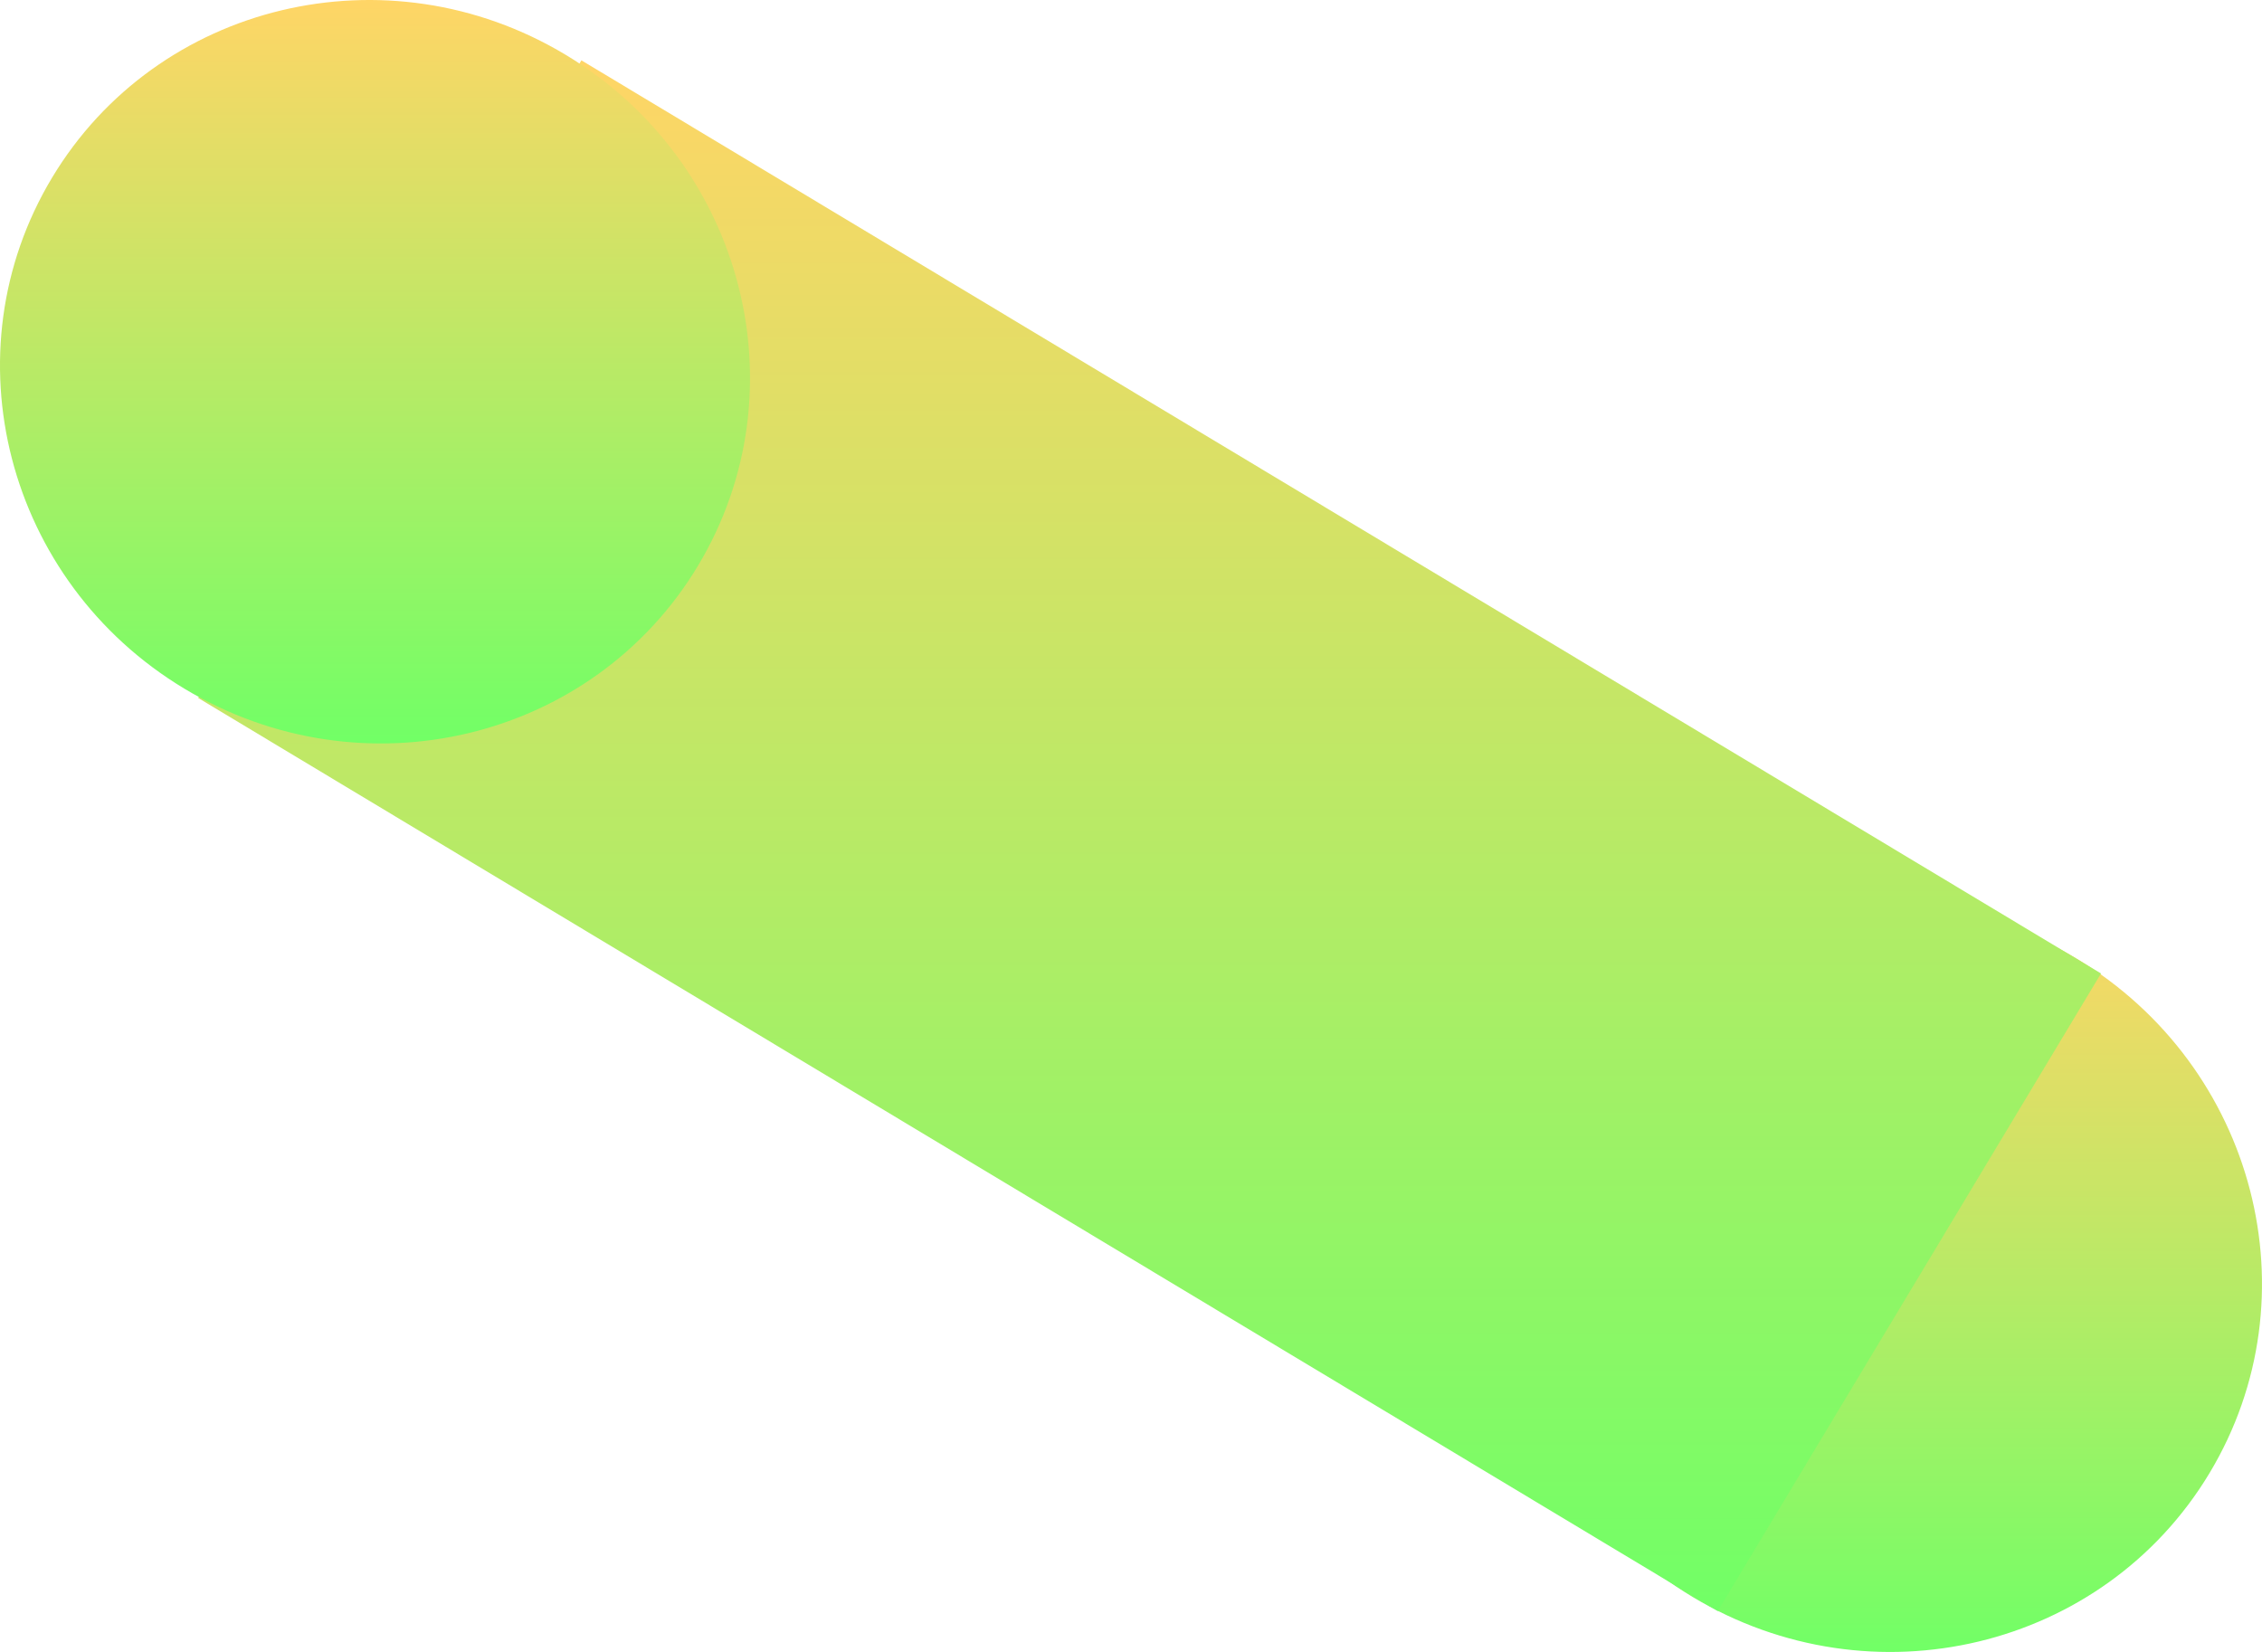 <svg version="1.1" xmlns="http://www.w3.org/2000/svg" xmlns:xlink="http://www.w3.org/1999/xlink" width="190.375" height="139.047" viewBox="0,0,190.375,139.047">
	<defs>
		<linearGradient x1="199.012" y1="211.098" x2="199.012" y2="274.12" gradientUnits="userSpaceOnUse" id="color-1">
			<stop offset="0" stop-color="#ffd566"/>
			<stop offset="1" stop-color="#71ff66"/>
		</linearGradient>
		<linearGradient x1="137.176" y1="140.152" x2="137.176" y2="270.678" gradientUnits="userSpaceOnUse" id="color-2">
			<stop offset="0" stop-color="#ffd566"/>
			<stop offset="1" stop-color="#71ff66"/>
		</linearGradient>
		<linearGradient x1="71.986" y1="135.073" x2="71.986" y2="197.652" gradientUnits="userSpaceOnUse" id="color-3">
			<stop offset="0" stop-color="#ffd566"/>
			<stop offset="1" stop-color="#71ff66"/>
		</linearGradient>
	</defs>
	<g transform="translate(-40.424,-135.073)">
		<g data-paper-data="{&quot;isPaintingLayer&quot;:true}" fill-rule="nonzero" stroke="none" stroke-width="0" stroke-linecap="butt" stroke-linejoin="miter" stroke-miterlimit="10" stroke-dasharray="" stroke-dashoffset="0" style="mix-blend-mode: normal">
			<path d="M226.385,259.059c-8.919,14.841 -28.404,19.507 -43.521,10.422c-15.118,-9.085 -20.143,-28.481 -11.224,-43.321c8.919,-14.841 28.404,-19.507 43.521,-10.422c15.118,9.085 20.143,28.481 11.224,43.321z" fill="url(#color-1)"/>
			<path d="M57.103,193.821l32.253,-53.669l127.893,76.858l-32.253,53.669z" fill="url(#color-2)"/>
			<path d="M99.166,182.696c-8.856,14.736 -28.204,19.369 -43.215,10.348c-15.011,-9.021 -20.001,-28.28 -11.145,-43.016c8.856,-14.736 28.204,-19.369 43.215,-10.348c15.011,9.021 20.001,28.28 11.145,43.016z" fill="url(#color-3)"/>
		</g>
	</g>
</svg>